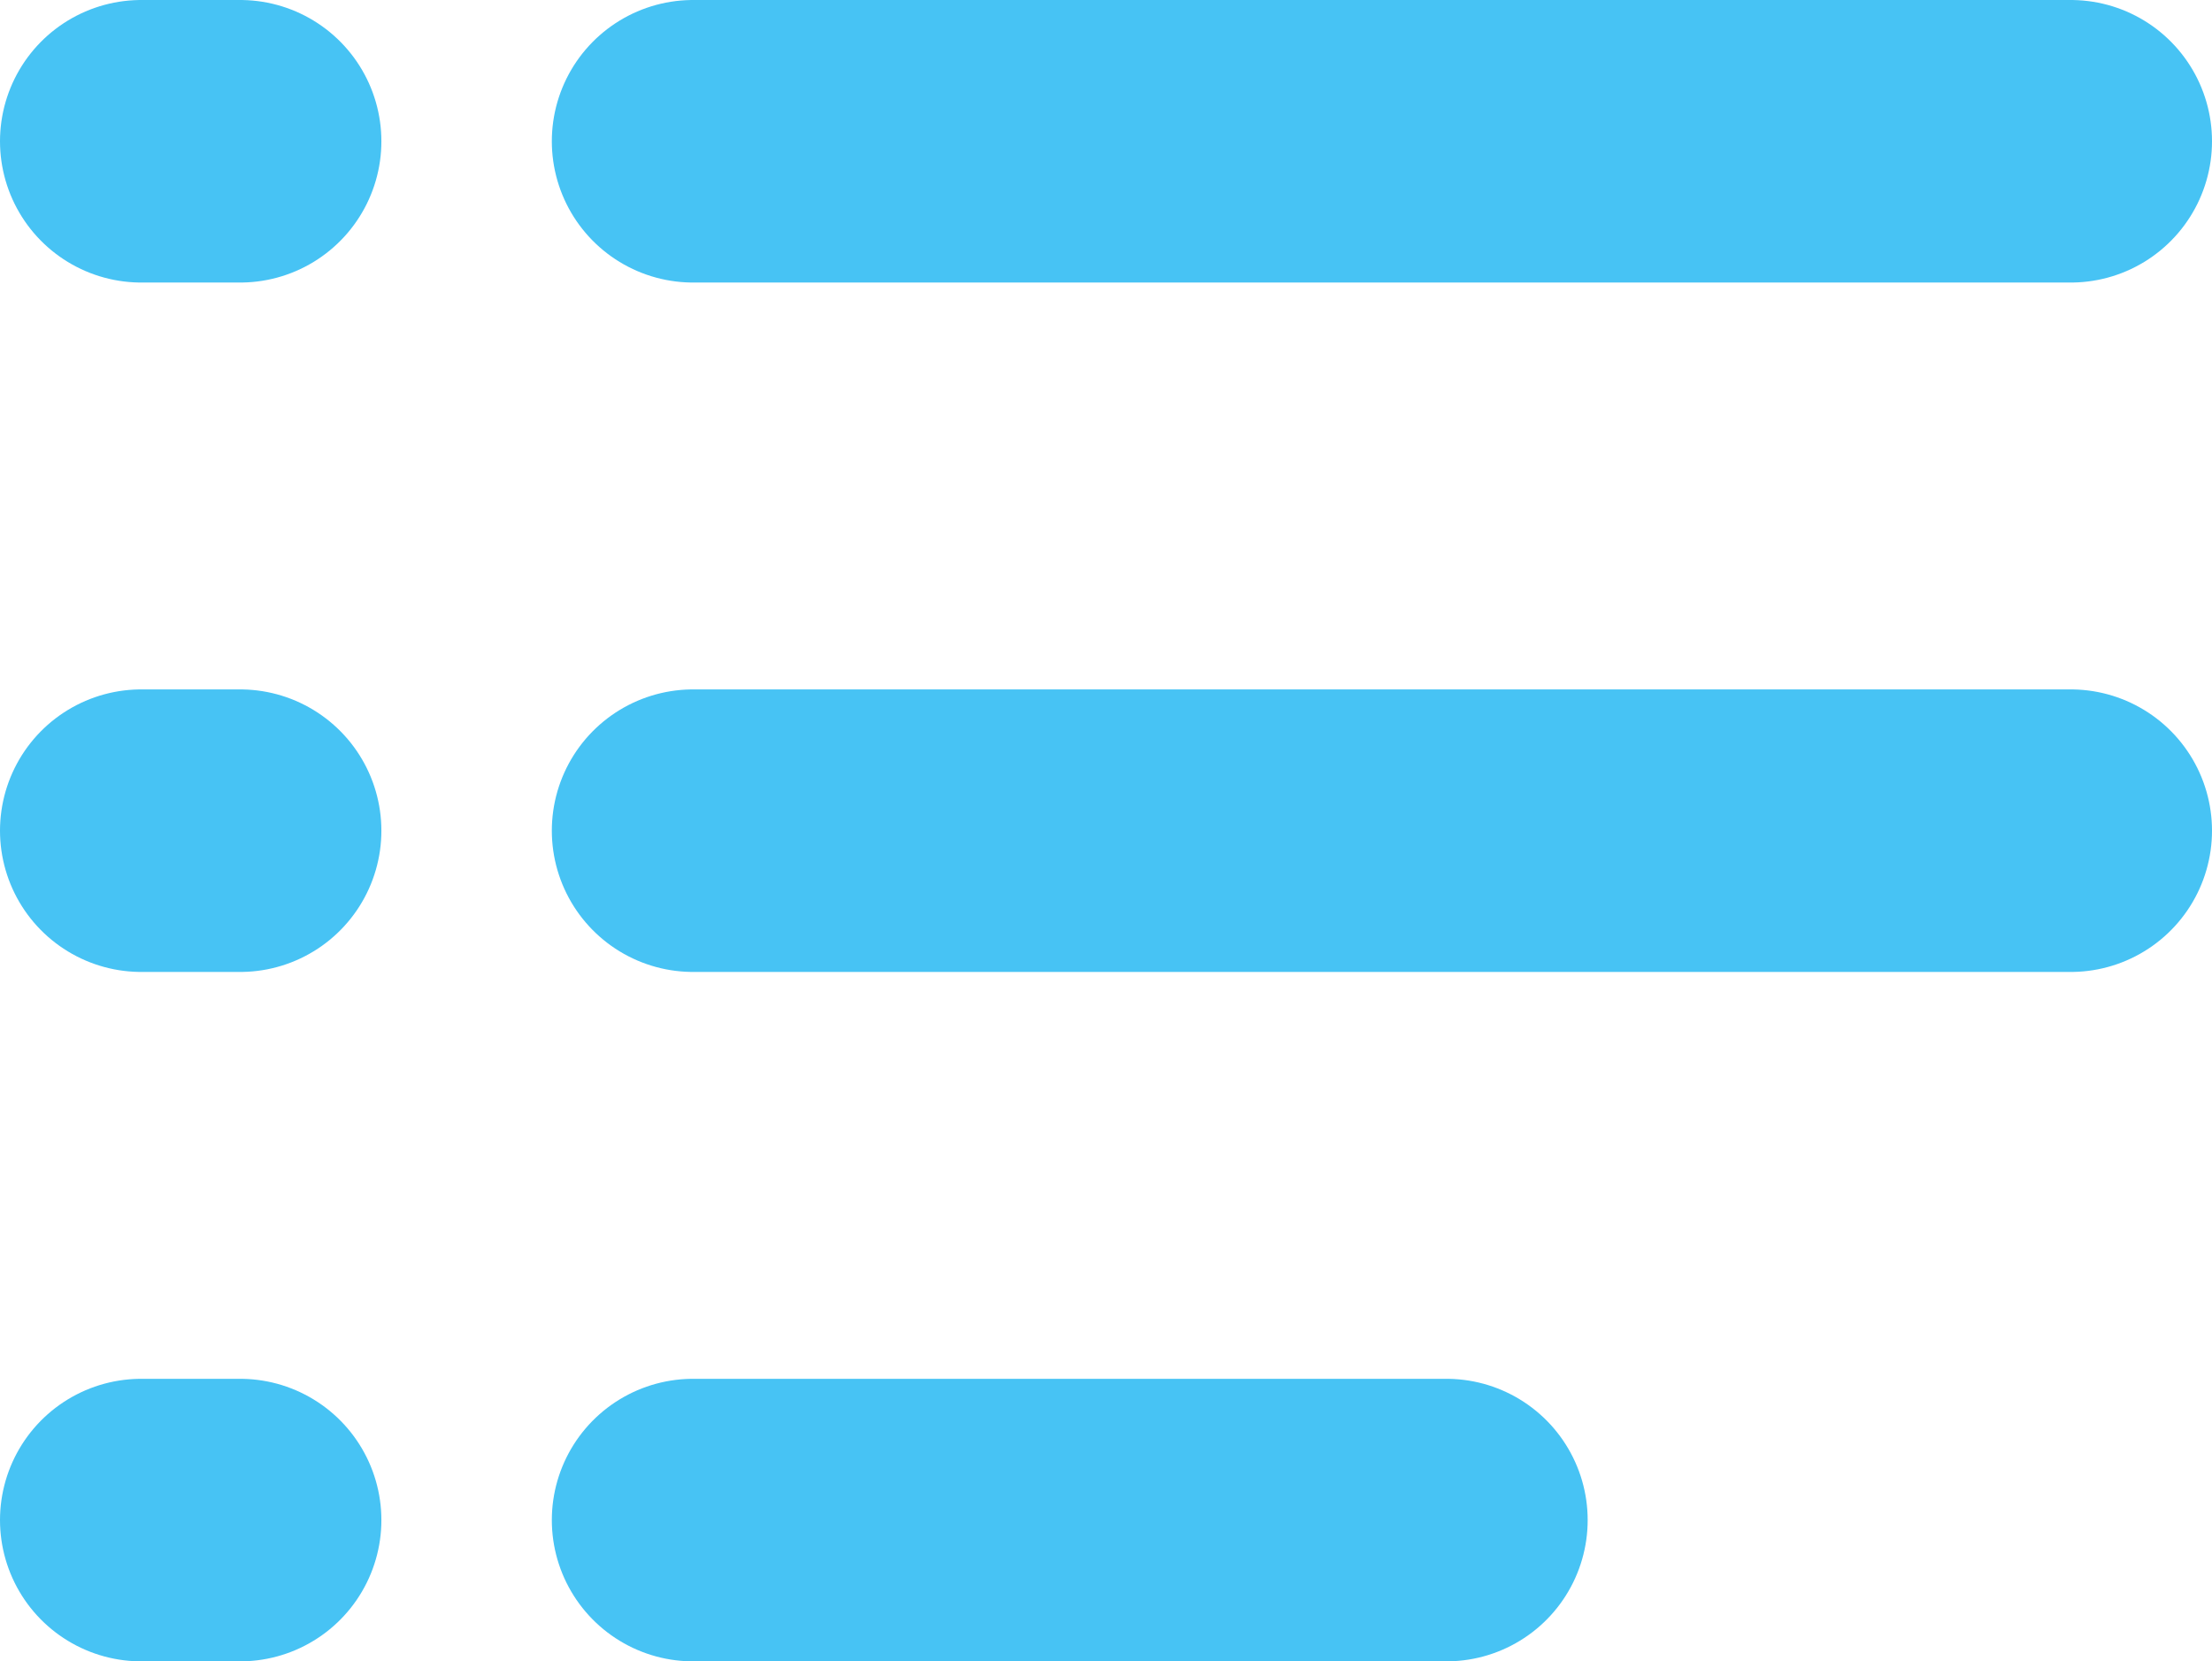 <svg xmlns="http://www.w3.org/2000/svg" width="23.49" height="17.64" viewBox="0 0 23.49 17.64"><defs><style>.a{fill:none;stroke:#47c3f4;stroke-linecap:round;stroke-linejoin:round;stroke-miterlimit:10;stroke-width:3px;}</style></defs><g transform="translate(1 1)"><g transform="translate(0 7)"><path class="a" d="M0,.5H14.63" transform="translate(6.36 0.32)"/><path class="a" d="M0,.5H1.05" transform="translate(0.5 0.32)"/></g><path class="a" d="M0,.5H14.63" transform="translate(6.36)"/><path class="a" d="M0,.5H1.05" transform="translate(0.5)"/><g transform="translate(0 14)"><path class="a" d="M0,.5H8" transform="translate(6.36 0.64)"/><path class="a" d="M0,.5H1.05" transform="translate(0.5 0.64)"/></g></g></svg>